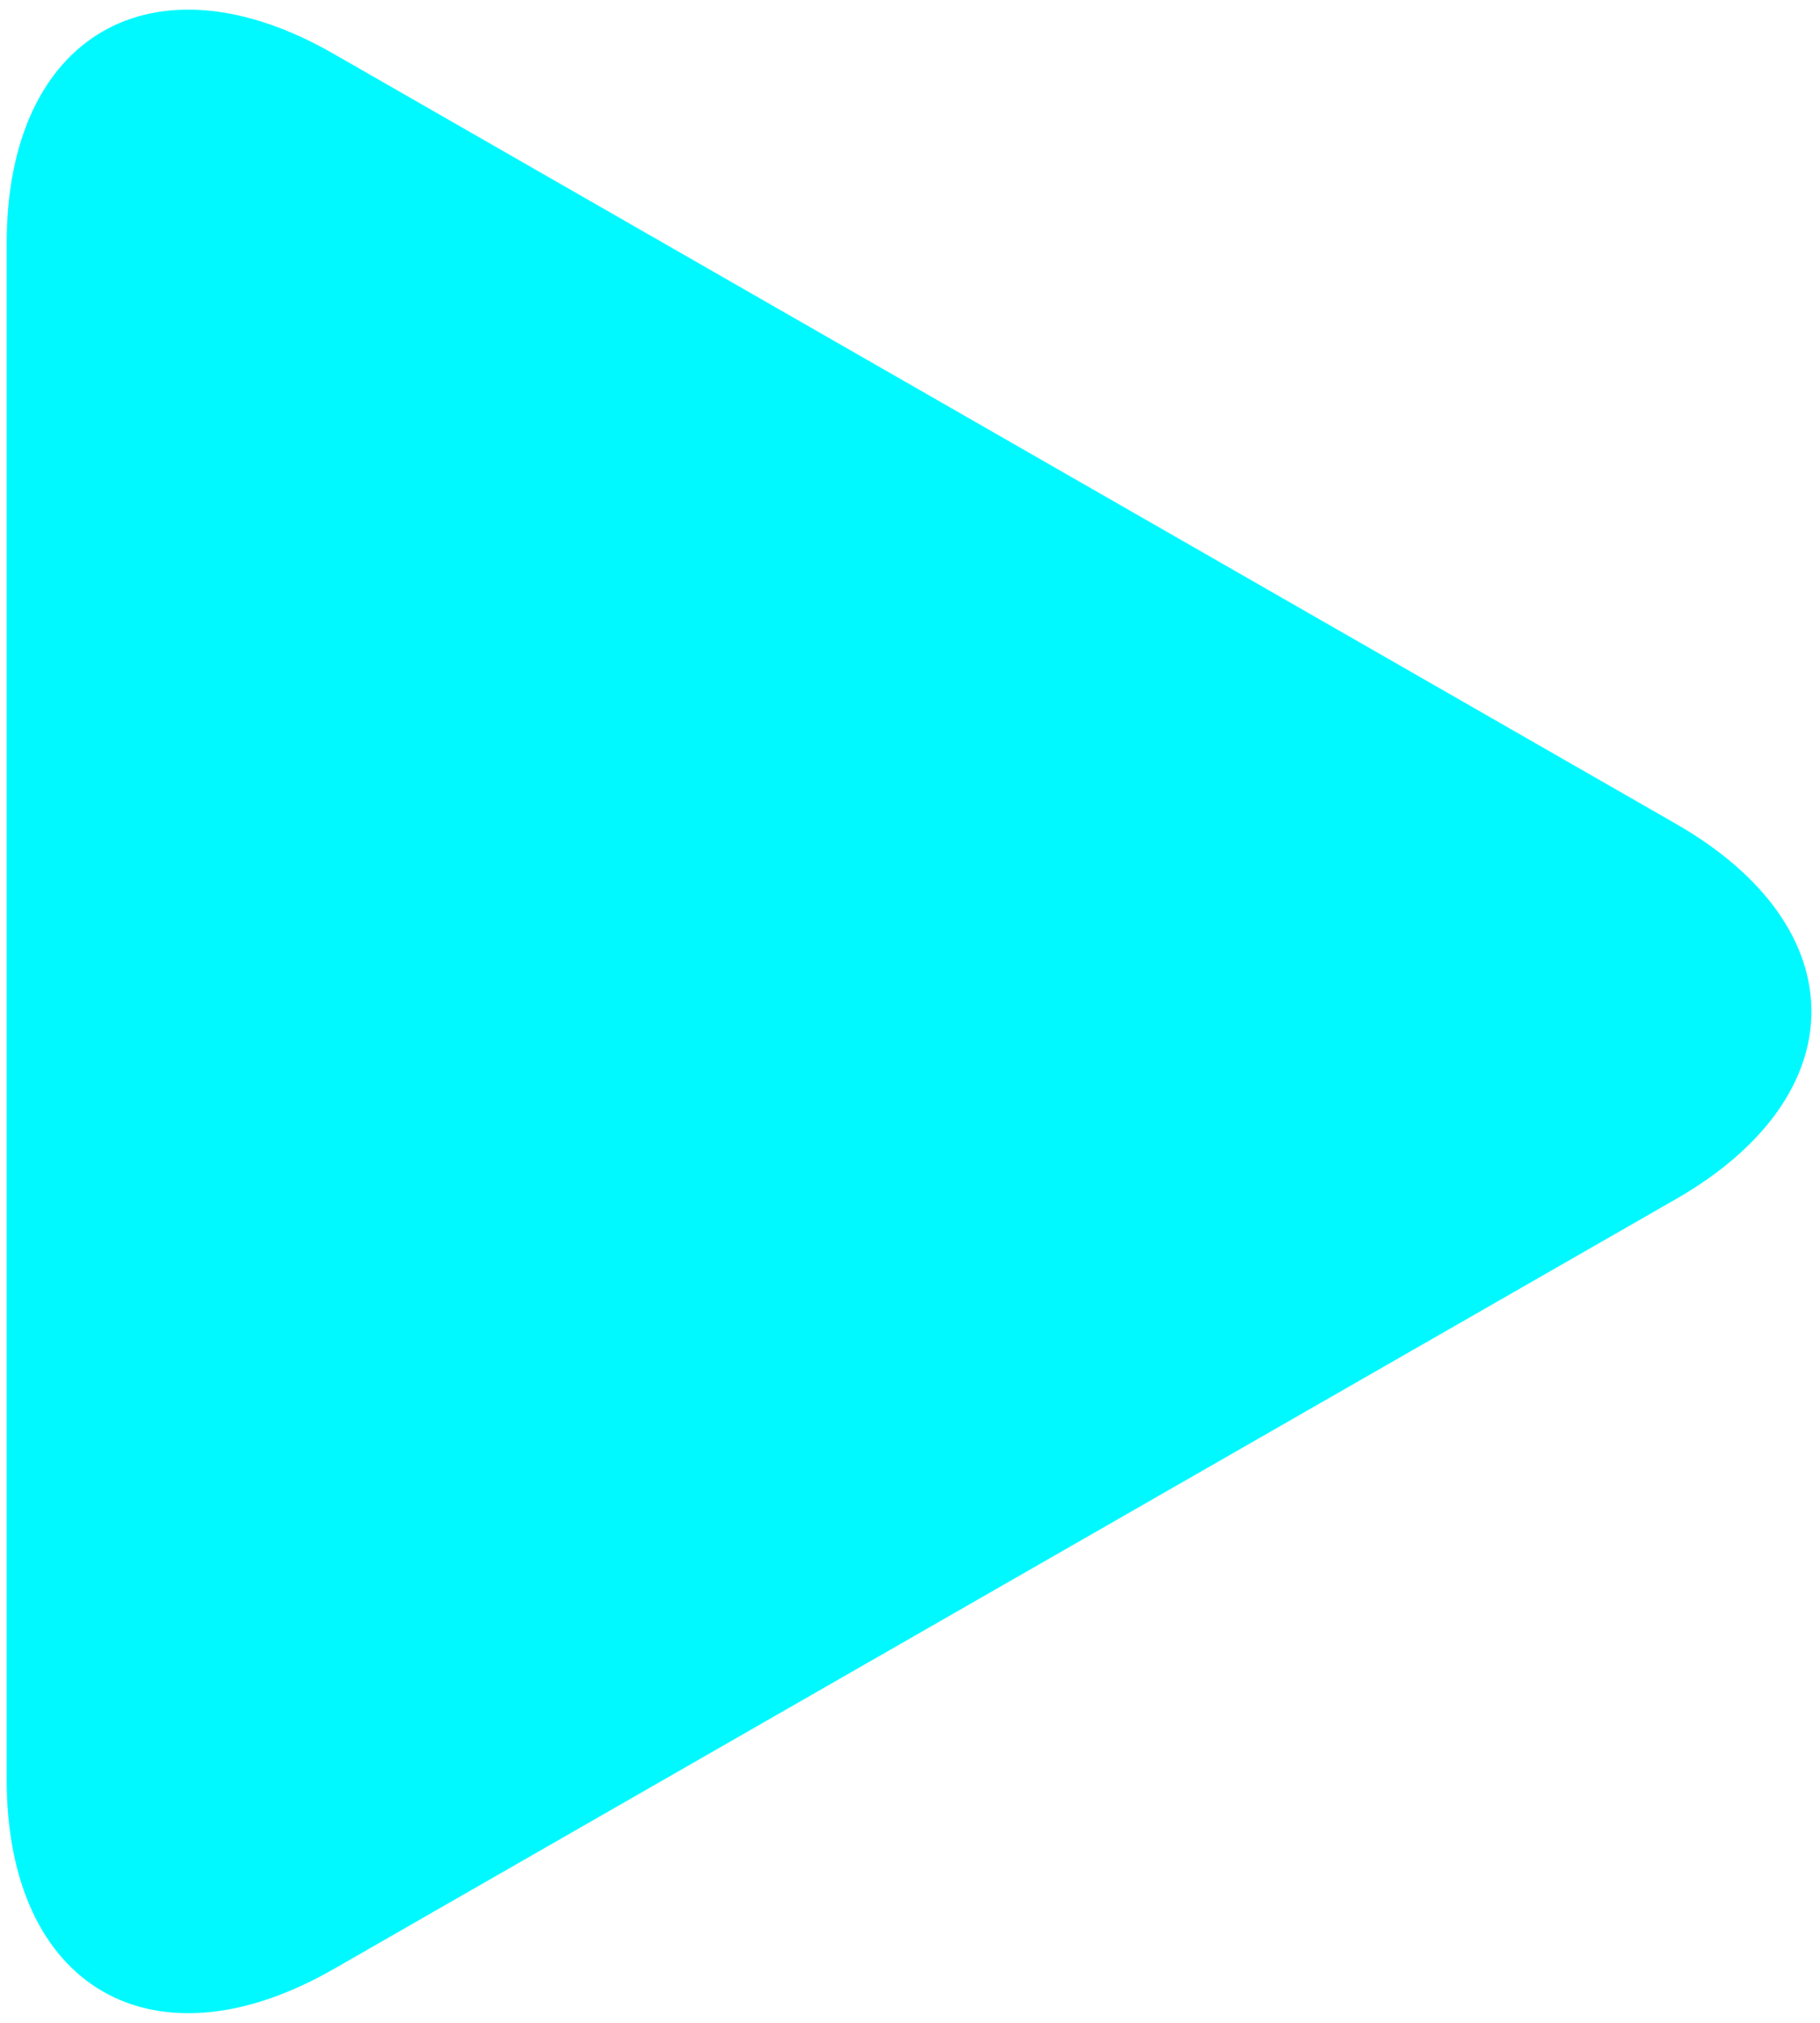 <svg width="27" height="30" viewBox="0 0 27 30" fill="none" xmlns="http://www.w3.org/2000/svg">
<path d="M4.949 0.798C2.271 -0.739 0.099 0.52 0.099 3.608V26.39C0.099 29.481 2.271 30.738 4.949 29.203L24.863 17.783C27.543 16.245 27.543 13.755 24.863 12.218L4.949 0.798Z" fill="#00F9FF"/>
</svg>
